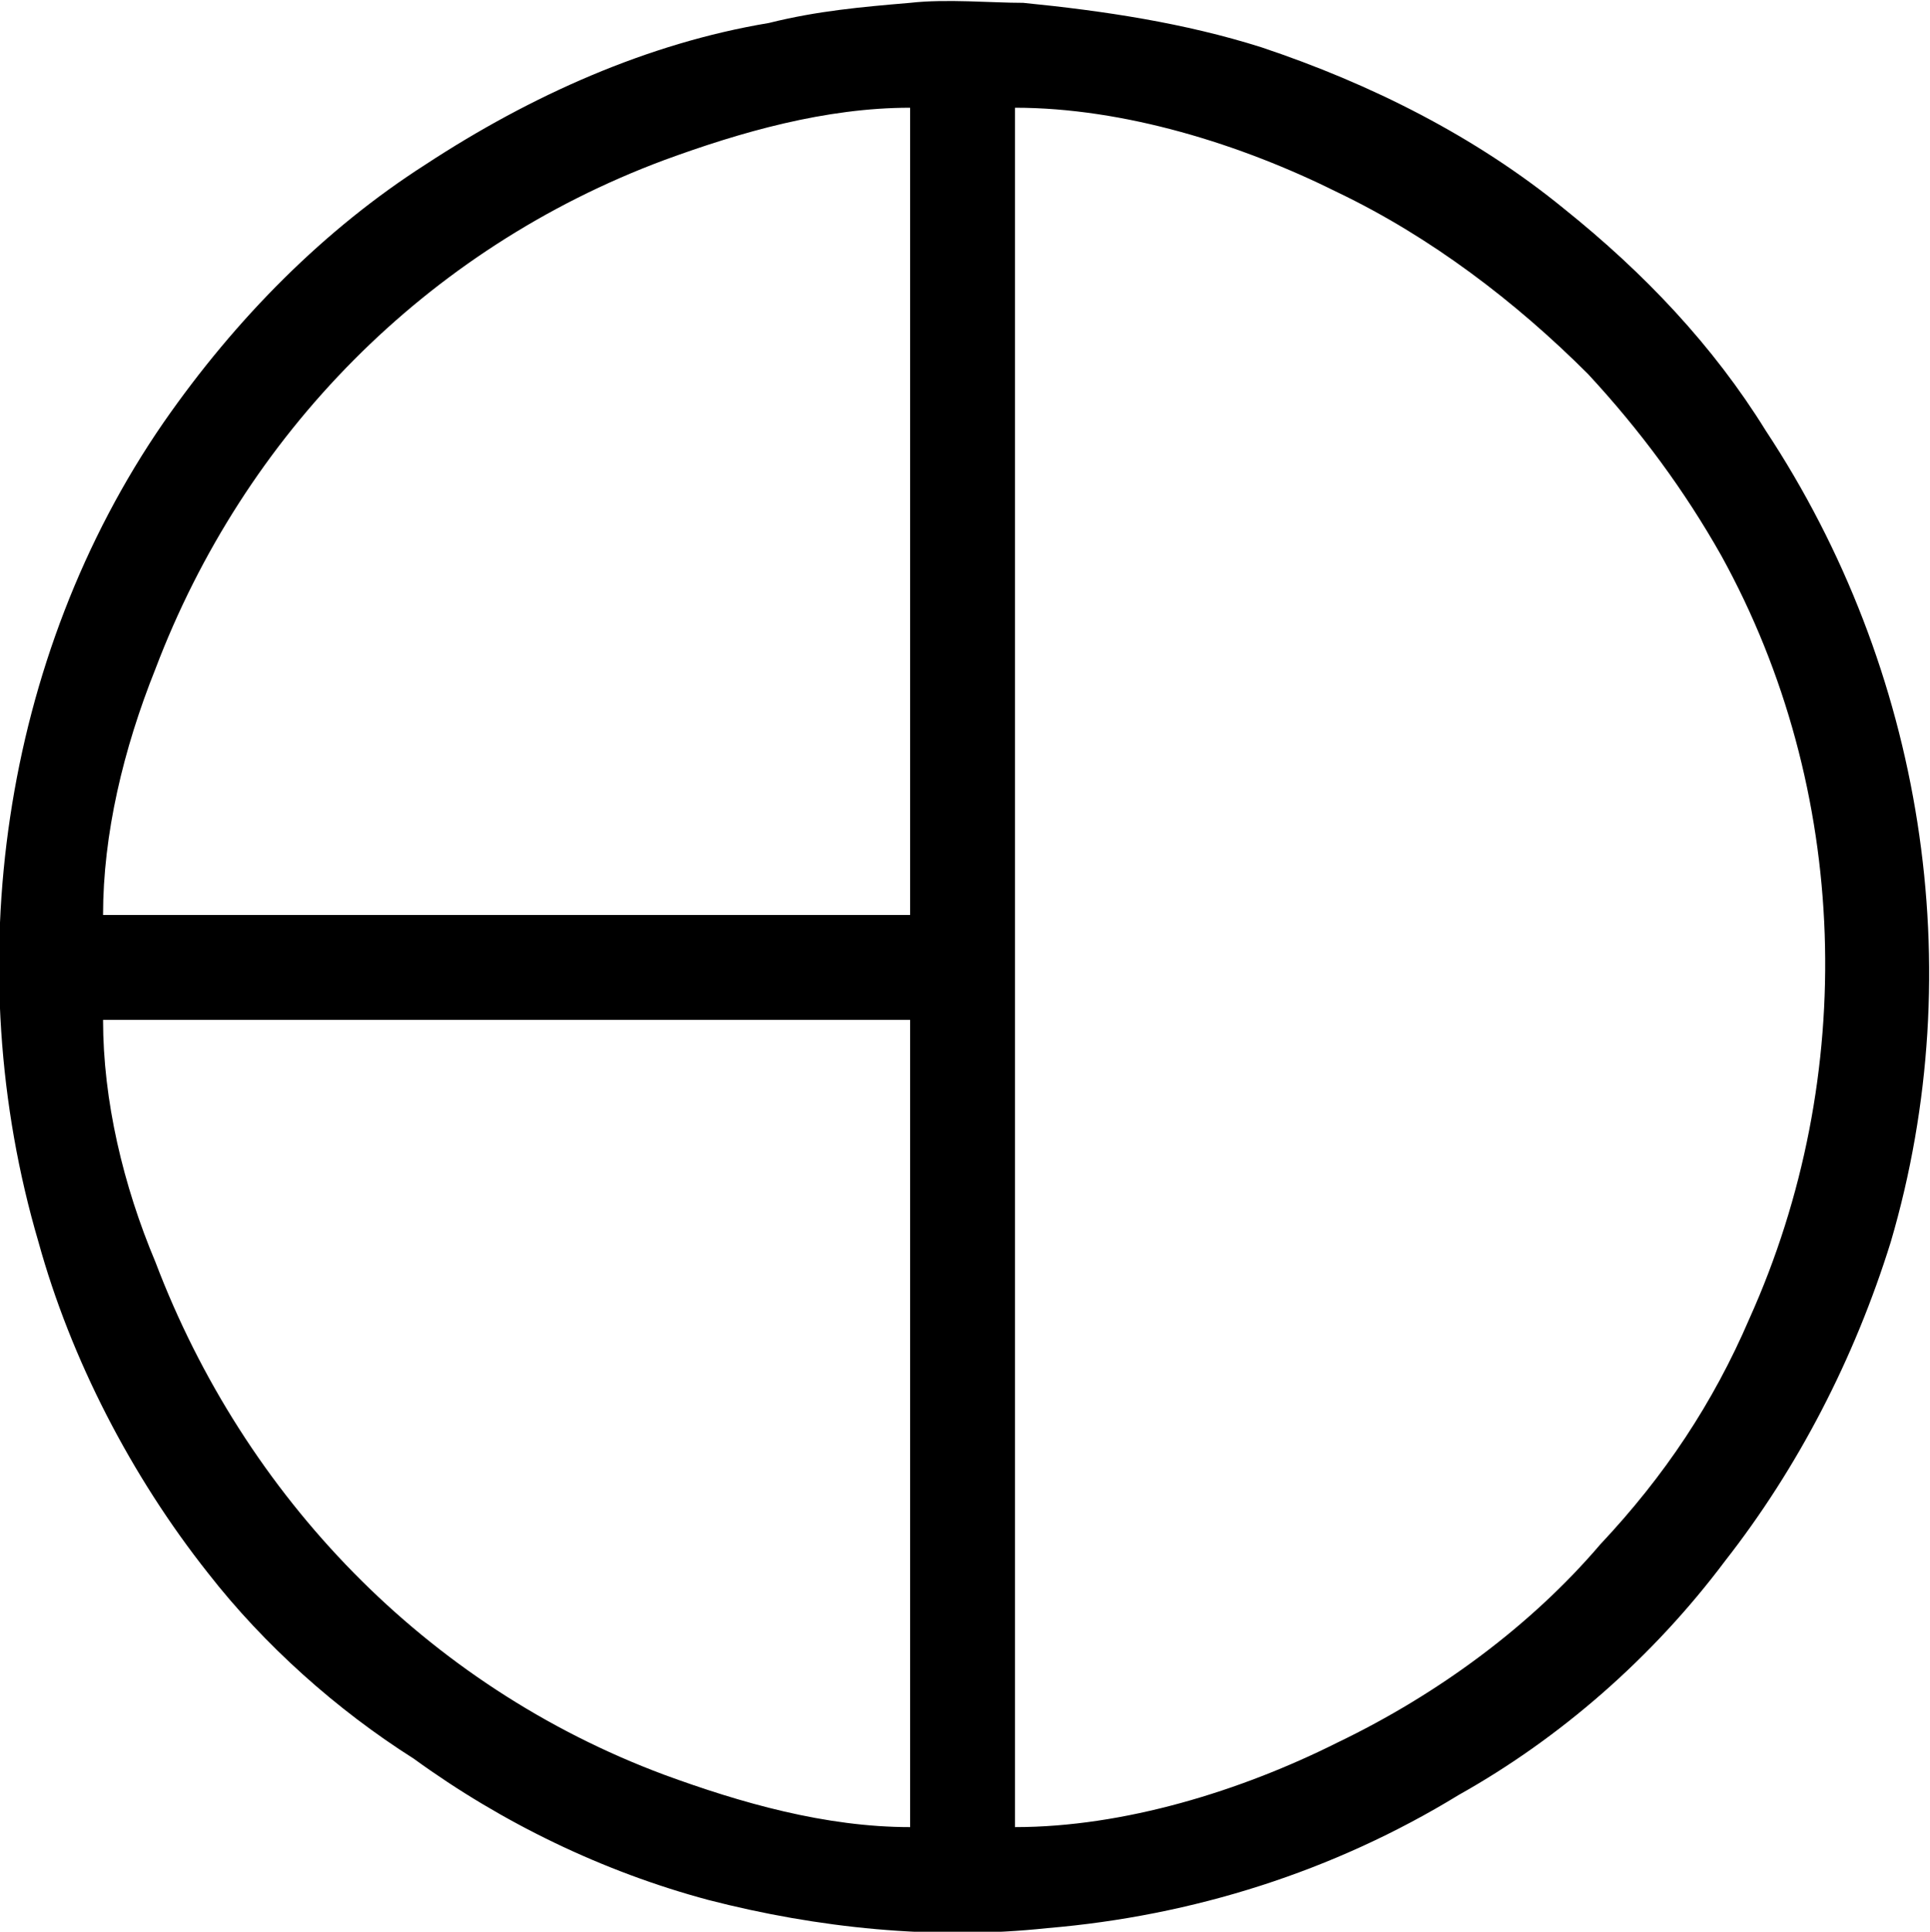 <?xml version="1.0" encoding="UTF-8"?>
<svg fill="#000000" version="1.1" viewBox="0 0 7.473 7.478" xmlns="http://www.w3.org/2000/svg" xmlns:xlink="http://www.w3.org/1999/xlink">
<defs>
<g id="a">
<path d="m3.672-6.234c-0.188 0.016-0.359 0.031-0.547 0.078-0.469 0.078-0.922 0.281-1.328 0.547-0.391 0.25-0.734 0.594-1.016 1-0.625 0.906-0.797 2.109-0.484 3.172 0.125 0.453 0.359 0.906 0.656 1.281 0.219 0.281 0.5 0.531 0.797 0.719 0.344 0.25 0.734 0.438 1.141 0.547 0.422 0.109 0.875 0.156 1.312 0.109 0.562-0.047 1.109-0.219 1.594-0.516 0.391-0.219 0.75-0.531 1.031-0.906 0.281-0.359 0.5-0.781 0.641-1.234 0.312-1.062 0.125-2.219-0.484-3.141-0.203-0.328-0.469-0.609-0.781-0.859-0.344-0.281-0.75-0.484-1.172-0.625-0.297-0.094-0.609-0.141-0.922-0.172-0.125 0-0.297-0.016-0.438 0zm-3.125 3.531c0-0.312 0.078-0.641 0.203-0.953 0.344-0.906 1.047-1.625 1.969-1.969 0.297-0.109 0.625-0.203 0.953-0.203v3.125zm3.531 3.531v-6.656c0.422 0 0.875 0.141 1.25 0.328 0.359 0.172 0.688 0.422 0.969 0.703 0.203 0.219 0.375 0.453 0.516 0.703 0.5 0.906 0.531 2.016 0.109 2.953-0.141 0.328-0.328 0.609-0.578 0.875-0.266 0.312-0.625 0.578-1.016 0.766-0.375 0.188-0.828 0.328-1.25 0.328zm-3.531-3.125h3.125v3.125c-0.328 0-0.656-0.094-0.953-0.203-0.922-0.344-1.625-1.078-1.969-1.984-0.125-0.297-0.203-0.625-0.203-0.938z"/>
</g>
</defs>
<g transform="translate(-148.86 -128.52)">
<use x="148.712" y="134.765" xlink:href="#a"/>
</g>
</svg>
